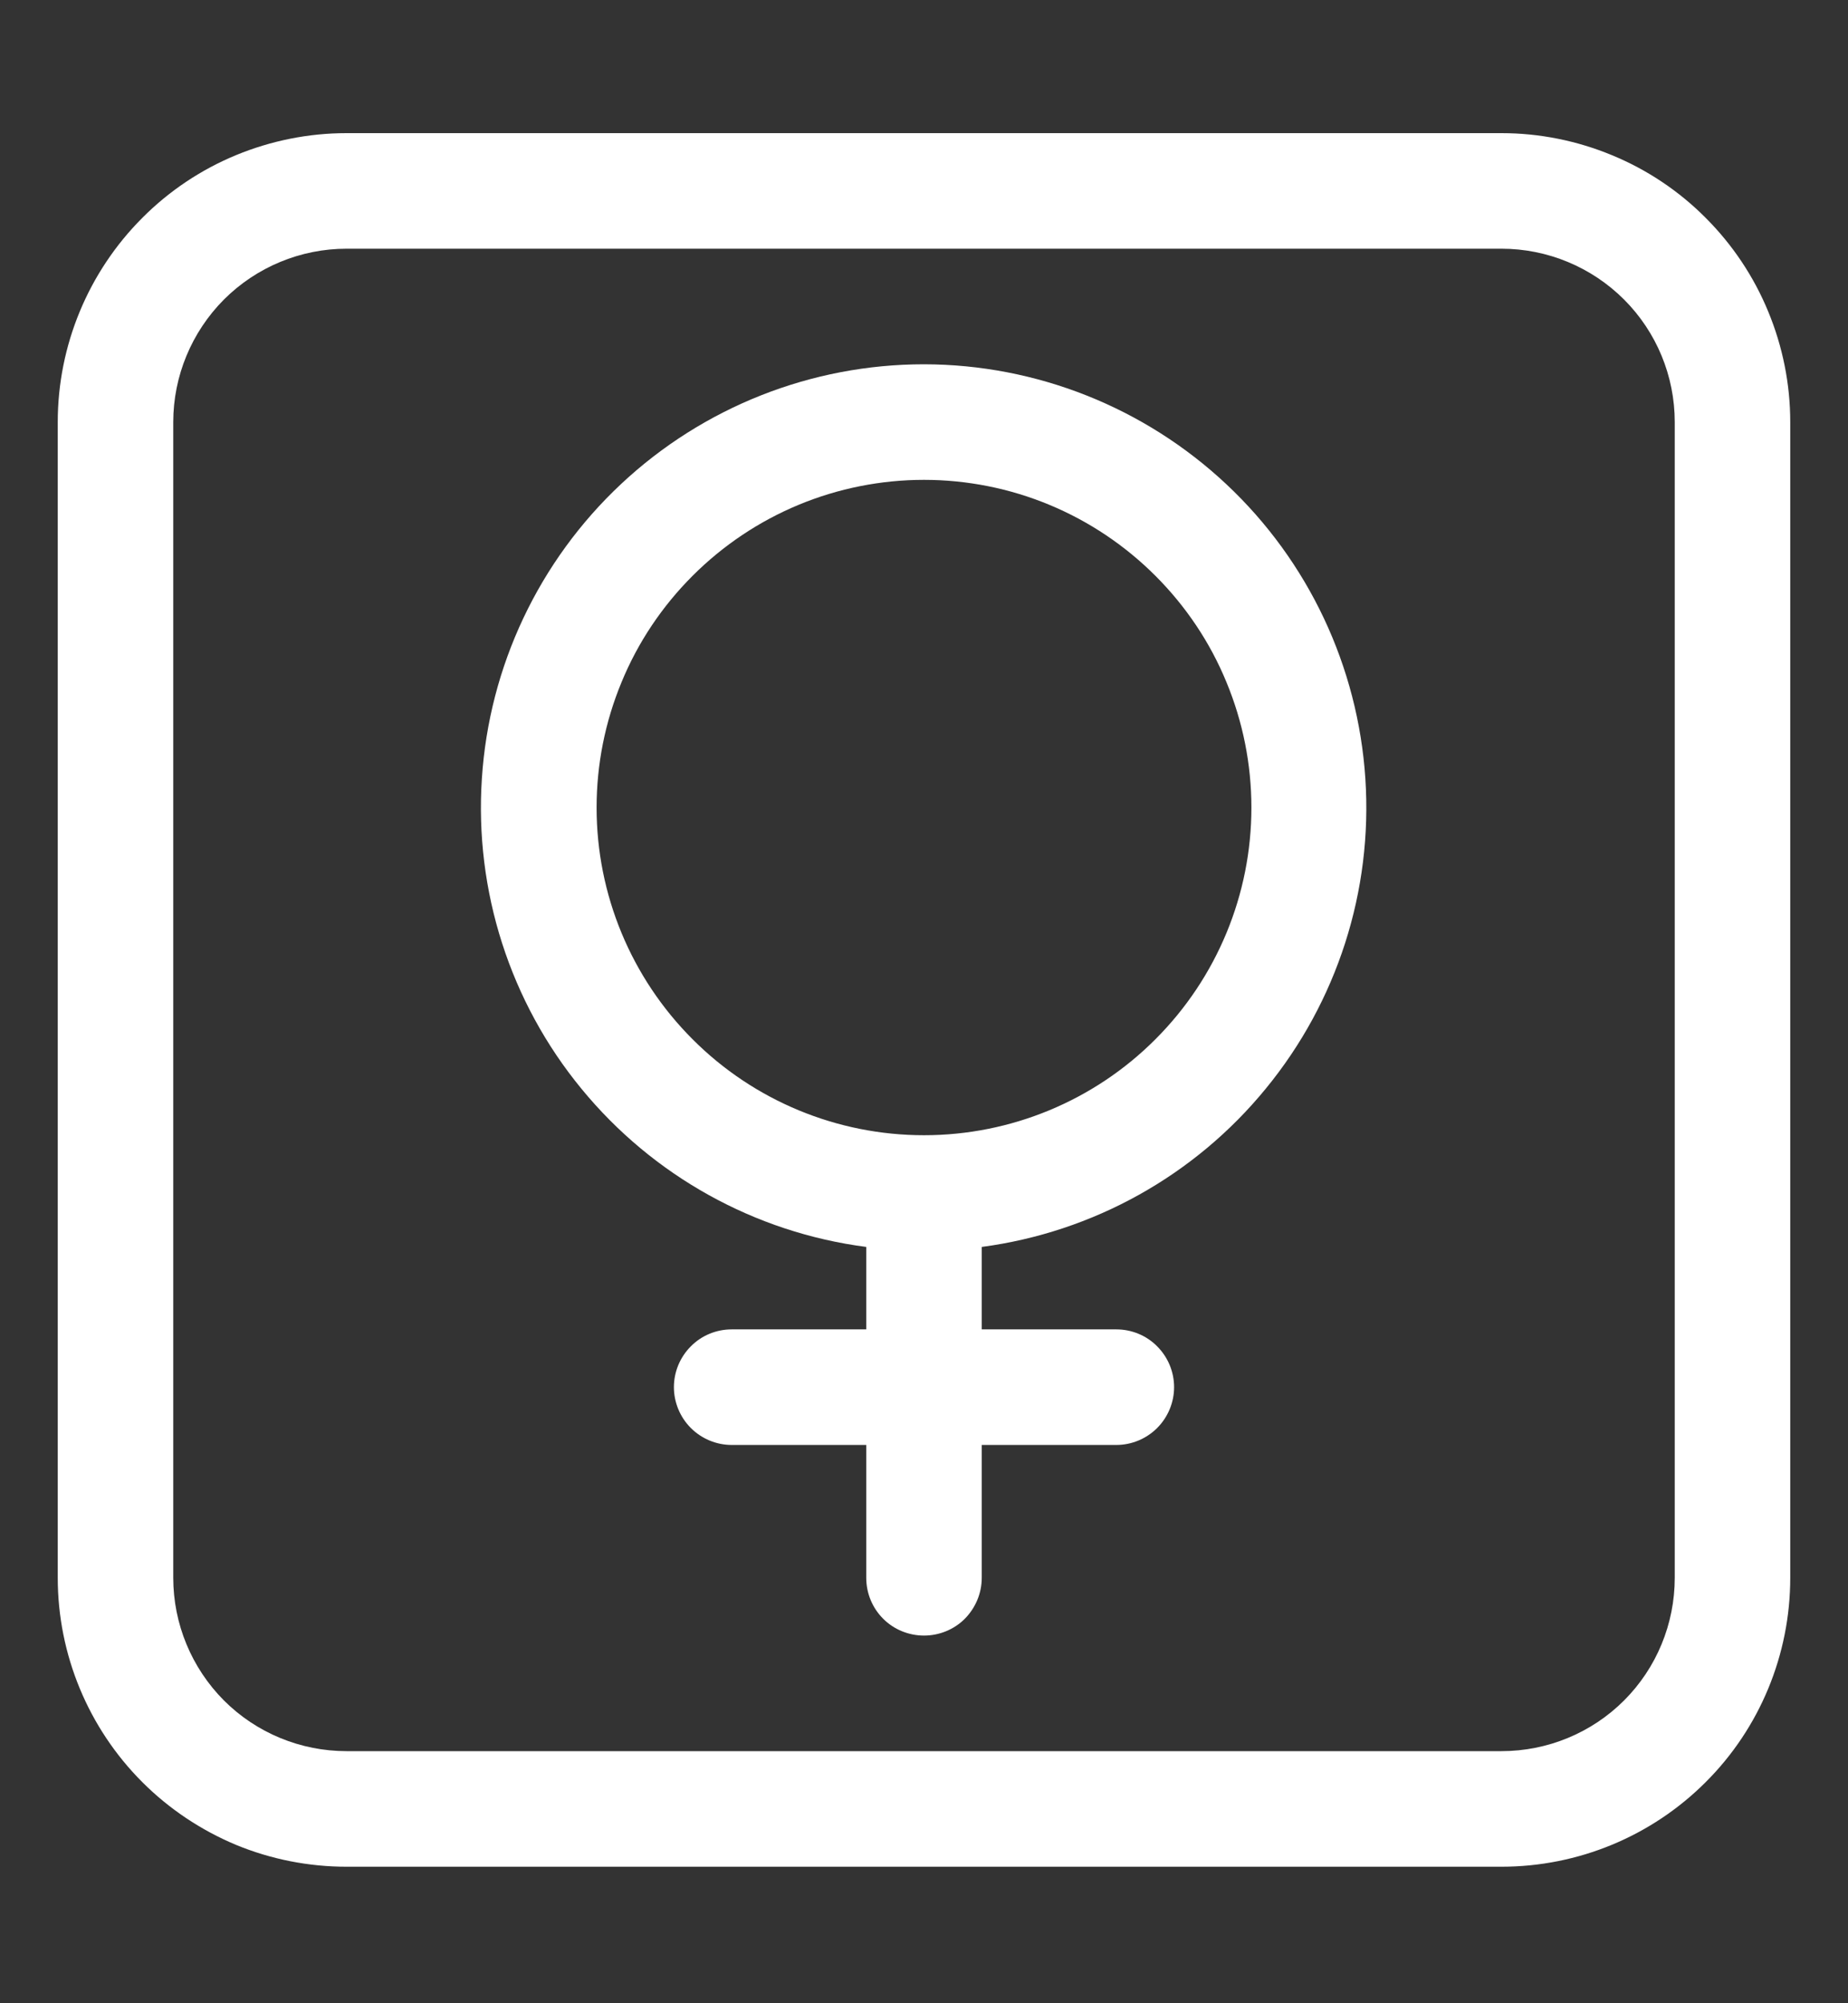 <svg xmlns="http://www.w3.org/2000/svg" width="12" height="13" viewBox="0 0 12 13" fill="none">
    <rect x="0" y="0" width="12" height="13" fill="#333333" stroke="none"/>
    <g clip-path="url(#clip0_1_107)">
        <path
            d="M6 2.364C5.269 2.364 4.566 2.642 4.033 3.141C3.5 3.64 3.176 4.324 3.129 5.053C3.081 5.782 3.312 6.502 3.776 7.066C4.24 7.631 4.901 7.998 5.625 8.092V8.627H4.751C4.652 8.627 4.556 8.666 4.486 8.737C4.416 8.807 4.376 8.902 4.376 9.002C4.376 9.101 4.416 9.197 4.486 9.267C4.556 9.337 4.652 9.377 4.751 9.377H5.625V10.239C5.625 10.339 5.664 10.434 5.735 10.505C5.805 10.575 5.901 10.614 6 10.614C6.099 10.614 6.195 10.575 6.265 10.505C6.335 10.434 6.375 10.339 6.375 10.239V9.377H7.249C7.348 9.377 7.444 9.337 7.514 9.267C7.584 9.197 7.624 9.101 7.624 9.002C7.624 8.902 7.584 8.807 7.514 8.737C7.444 8.666 7.348 8.627 7.249 8.627H6.375V8.092C7.098 7.996 7.758 7.629 8.22 7.064C8.683 6.5 8.914 5.781 8.866 5.053C8.818 4.325 8.496 3.642 7.964 3.143C7.432 2.644 6.73 2.365 6 2.364ZM3.874 5.241C3.874 4.961 3.929 4.685 4.036 4.427C4.142 4.169 4.299 3.935 4.497 3.737C4.694 3.54 4.928 3.383 5.186 3.276C5.444 3.169 5.721 3.114 6 3.114C6.279 3.114 6.556 3.169 6.814 3.276C7.072 3.383 7.306 3.54 7.503 3.737C7.701 3.935 7.858 4.169 7.964 4.427C8.071 4.685 8.126 4.961 8.126 5.241C8.126 5.805 7.902 6.345 7.503 6.744C7.105 7.143 6.564 7.367 6 7.367C5.436 7.367 4.895 7.143 4.497 6.744C4.098 6.345 3.874 5.805 3.874 5.241Z"
            fill="white" />
        <path
            d="M2.25 0.864C2.004 0.864 1.76 0.913 1.532 1.007C1.305 1.101 1.098 1.239 0.924 1.414C0.573 1.765 0.375 2.242 0.375 2.739V10.239C0.375 10.737 0.573 11.214 0.924 11.565C1.098 11.739 1.305 11.877 1.532 11.972C1.76 12.066 2.004 12.114 2.25 12.114H9.75C10.247 12.114 10.724 11.917 11.076 11.565C11.428 11.214 11.625 10.737 11.625 10.239V2.739C11.625 2.493 11.576 2.249 11.482 2.022C11.388 1.794 11.25 1.588 11.076 1.414C10.902 1.239 10.695 1.101 10.467 1.007C10.24 0.913 9.996 0.864 9.75 0.864H2.25ZM1.125 2.739C1.125 2.441 1.244 2.155 1.454 1.944C1.665 1.733 1.952 1.614 2.25 1.614H9.75C10.048 1.614 10.335 1.733 10.546 1.944C10.757 2.155 10.875 2.441 10.875 2.739V10.239C10.875 10.538 10.757 10.824 10.546 11.035C10.335 11.246 10.048 11.364 9.75 11.364H2.25C1.952 11.364 1.665 11.246 1.454 11.035C1.244 10.824 1.125 10.538 1.125 10.239V2.739Z"
            fill="white" />
    </g>
    <defs>
        <clipPath id="clip0_1_107">
            <rect width="12" height="12" fill="white" transform="translate(0 0.489)" />
        </clipPath>
    </defs>
</svg>